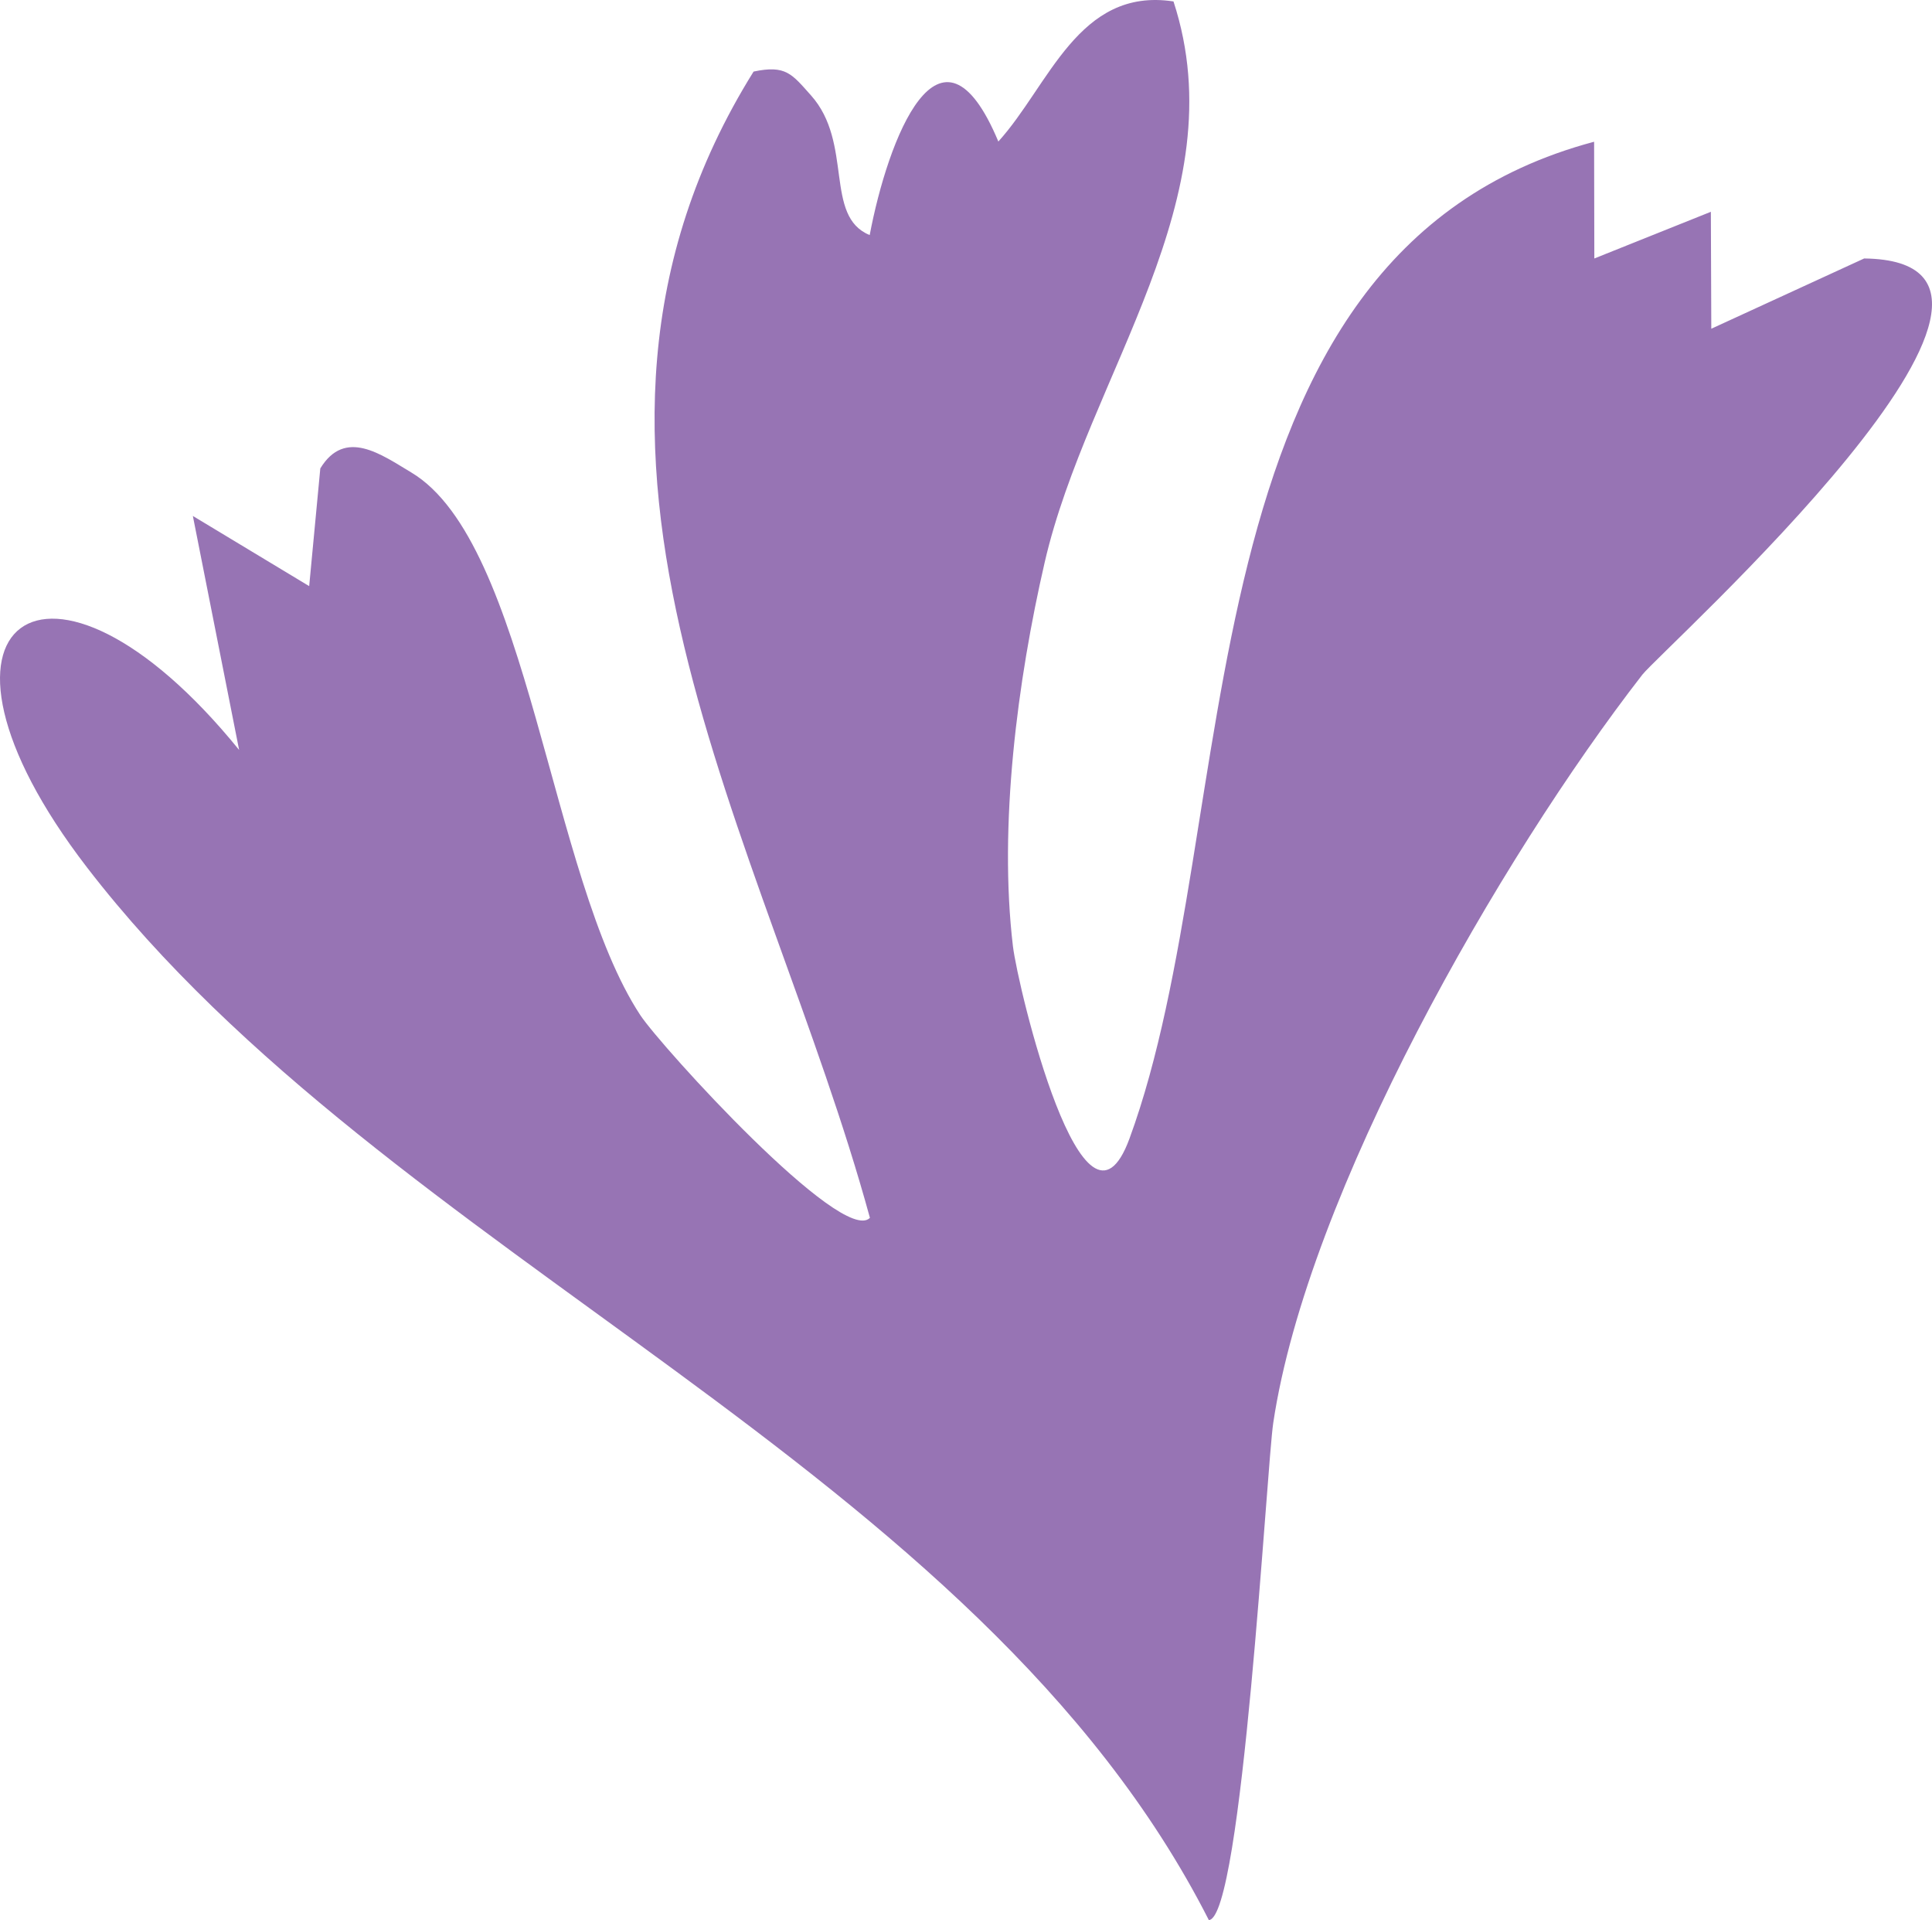 <svg width="157" height="156" viewBox="0 0 157 156" fill="none" xmlns="http://www.w3.org/2000/svg">
<path d="M95.36 0.114C100.587 16.099 88.429 30.404 84.897 45.677C82.675 55.302 81.146 67.082 82.314 76.882C82.719 80.261 88.086 102.58 91.785 92.507C101.281 66.633 95.395 20.621 129.542 11.516L129.56 21L139.03 17.208L139.065 26.709L151.487 21C170.304 21.228 135.042 52.794 133.46 54.818C121.882 69.73 106.262 96.924 103.469 115.601C102.933 119.164 100.939 155.886 98.233 156C79.415 118.962 31.643 102.405 7.072 70.478C-8.258 50.56 3.865 41.762 19.432 60.932L15.672 41.92L25.125 47.621L26.029 38.058C28.041 34.759 30.984 36.932 33.418 38.384C42.976 44.093 44.662 71.278 52.033 82.478C53.702 85.011 68.452 101.234 70.692 98.947C62.329 68.34 41.948 36.748 61.239 5.815C63.857 5.261 64.349 6.008 65.904 7.75C69.365 11.621 66.941 17.577 70.674 19.099C72.142 11.331 76.385 0.167 81.129 11.498C85.257 6.95 87.629 -1.047 95.343 0.114H95.36Z" fill="#9774B4"/>
</svg>
